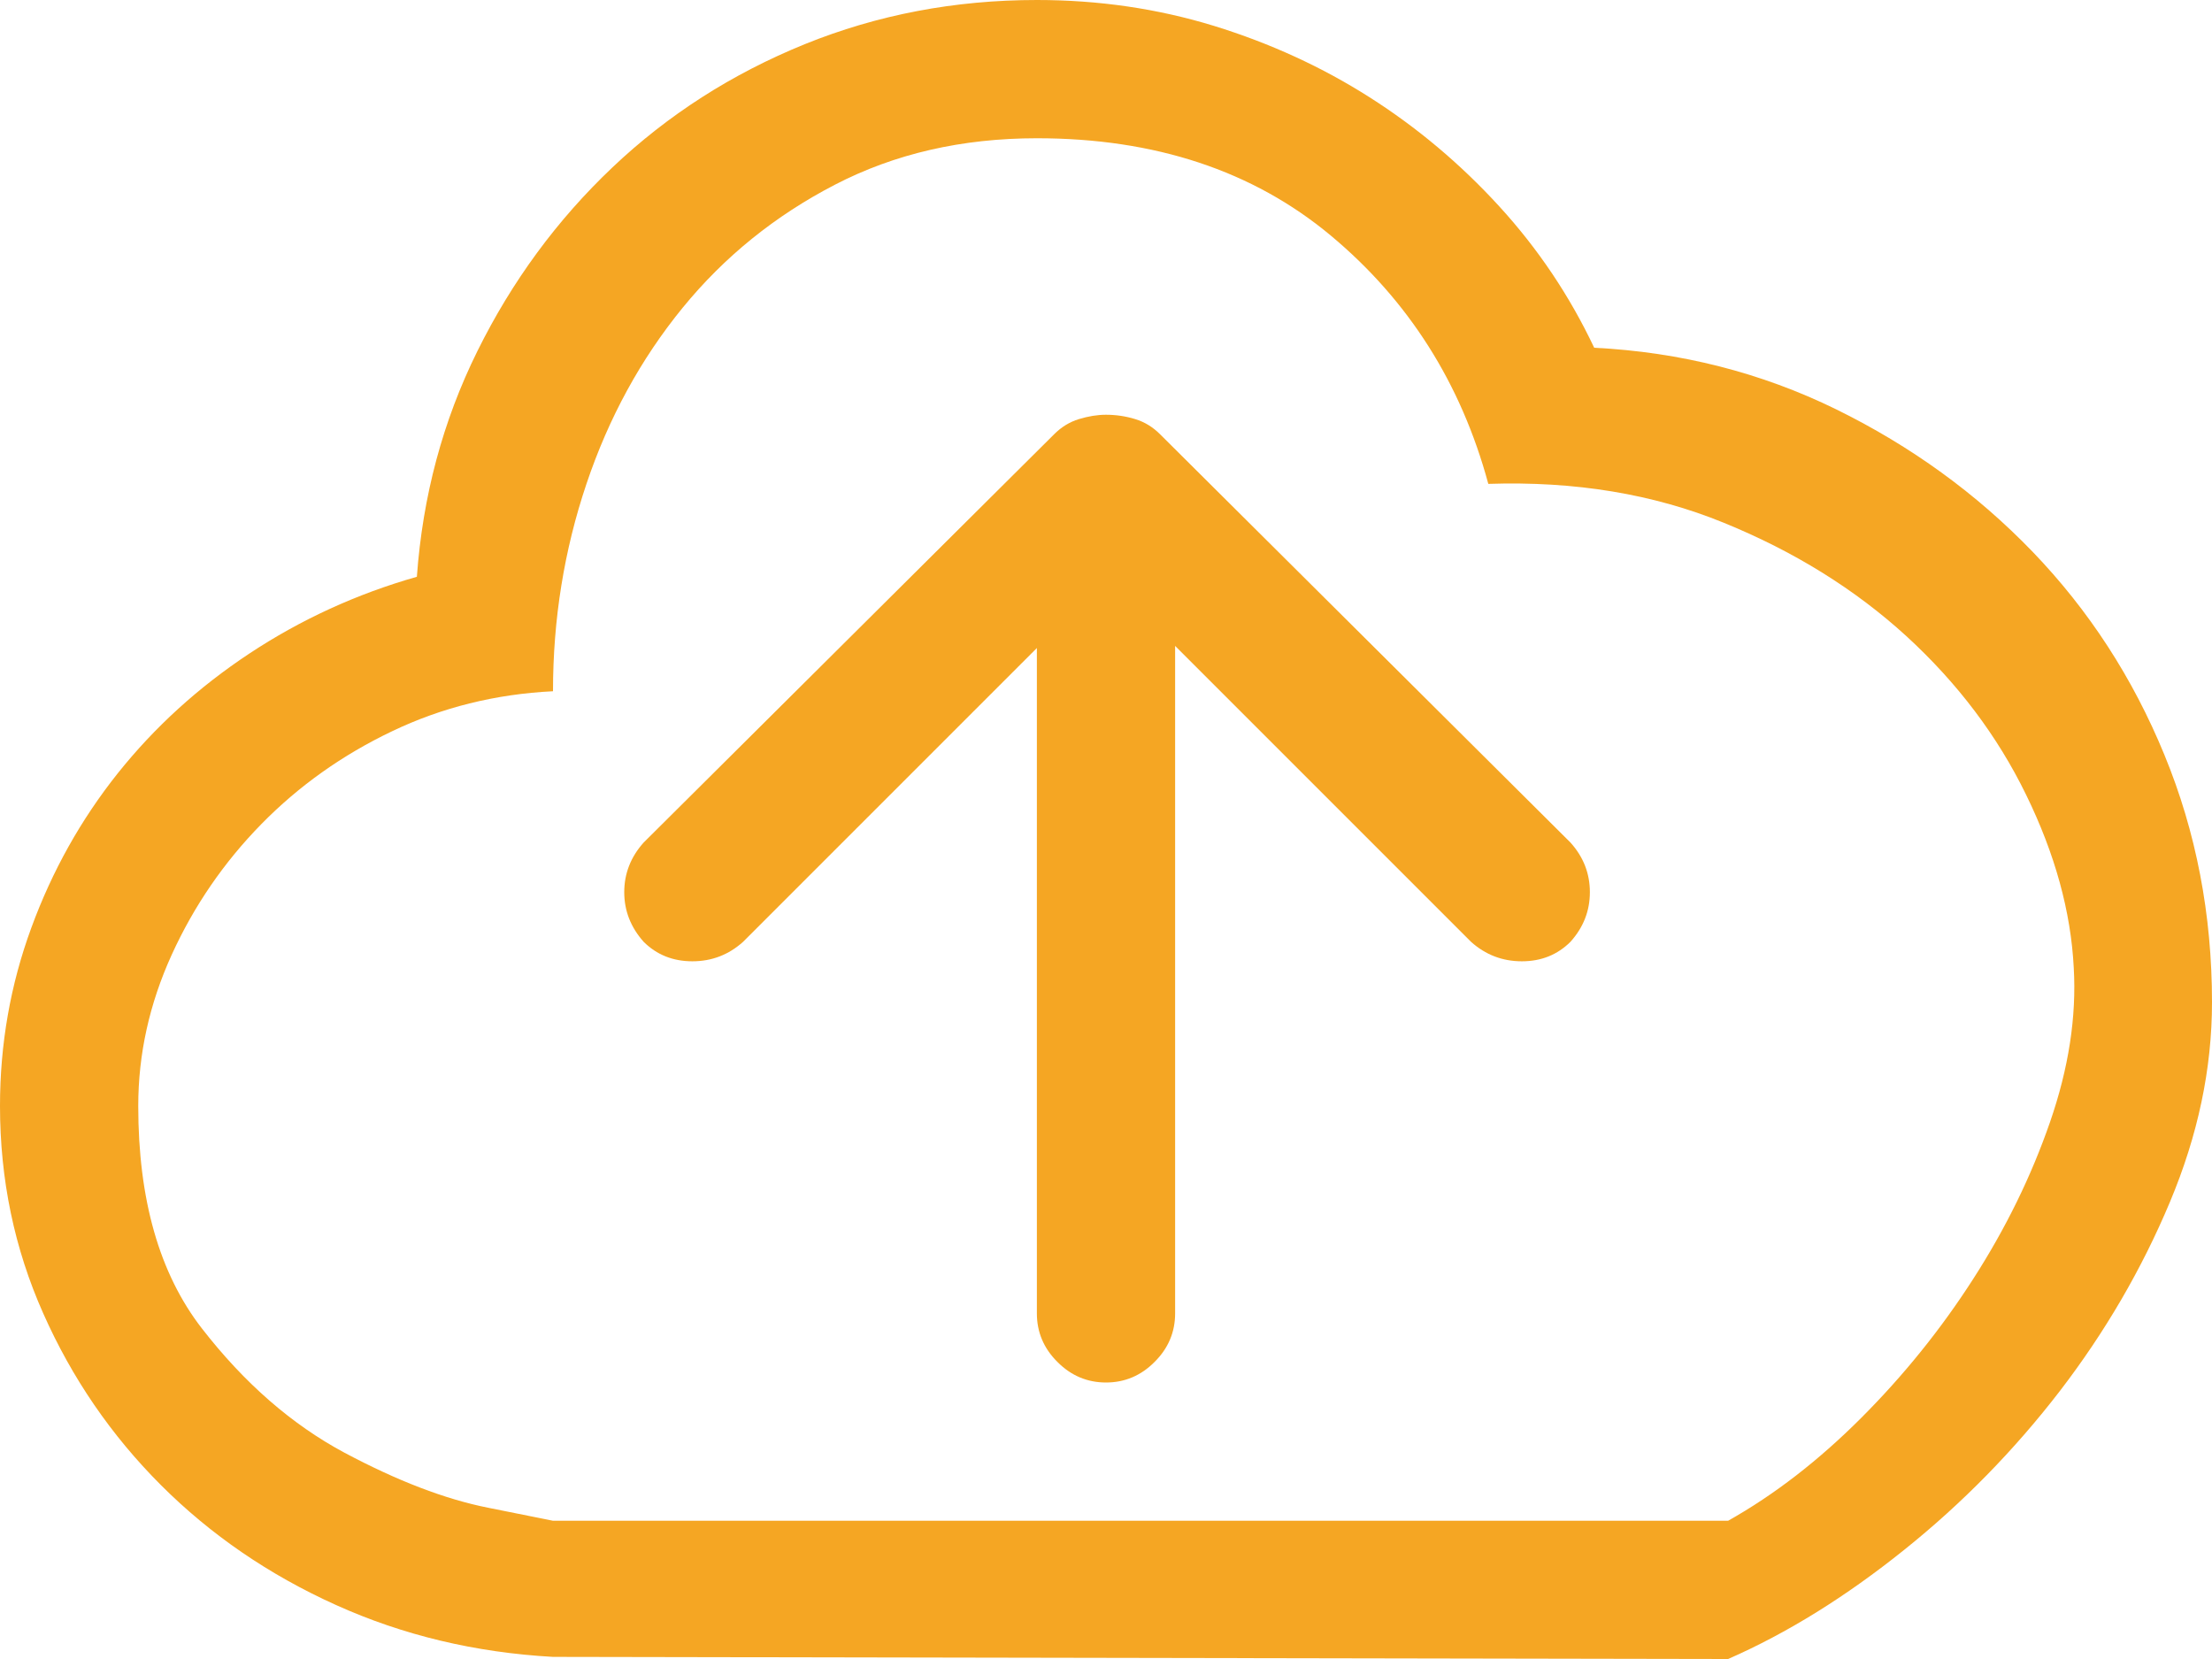 <?xml version="1.0" encoding="UTF-8"?>
<svg width="24px" height="18px" viewBox="0 0 24 18" version="1.1" xmlns="http://www.w3.org/2000/svg" xmlns:xlink="http://www.w3.org/1999/xlink">
    <!-- Generator: Sketch 46.2 (44496) - http://www.bohemiancoding.com/sketch -->
    <title>Page 1</title>
    <desc>Created with Sketch.</desc>
    <defs></defs>
    <g id="Page-1" stroke="none" stroke-width="1" fill="none" fill-rule="evenodd">
        <g id="02.Noi_Bo_Post_Tin" transform="translate(-196, -695)" fill="#F5A623">
            <path d="M208.586,699.711 C208.508,699.633 208.418,699.578 208.316,699.547 C208.215,699.516 208.109,699.5 208,699.5 C207.906,699.5 207.809,699.516 207.707,699.547 C207.605,699.578 207.516,699.633 207.438,699.711 L202.984,704.141 C202.844,704.297 202.773,704.477 202.773,704.68 C202.773,704.883 202.844,705.062 202.984,705.219 C203.125,705.359 203.301,705.43 203.512,705.43 C203.723,705.43 203.906,705.359 204.062,705.219 L207.25,702.031 L207.25,709.25 C207.25,709.453 207.324,709.629 207.473,709.777 C207.621,709.926 207.797,710 208,710 C208.203,710 208.379,709.926 208.527,709.777 C208.676,709.629 208.75,709.453 208.75,709.25 L208.75,702.008 L211.961,705.219 C212.117,705.359 212.301,705.43 212.512,705.43 C212.723,705.43 212.898,705.359 213.039,705.219 C213.18,705.062 213.25,704.883 213.25,704.68 C213.25,704.477 213.18,704.297 213.039,704.141 L208.586,699.711 Z M213.297,698.773 C213.031,698.211 212.688,697.699 212.266,697.238 C211.844,696.777 211.375,696.383 210.859,696.055 C210.344,695.727 209.781,695.469 209.172,695.281 C208.562,695.094 207.922,695 207.25,695 C206.359,695 205.52,695.16 204.73,695.48 C203.941,695.801 203.246,696.246 202.645,696.816 C202.043,697.387 201.555,698.051 201.18,698.809 C200.805,699.566 200.586,700.383 200.523,701.258 C199.867,701.445 199.262,701.723 198.707,702.09 C198.152,702.457 197.676,702.891 197.277,703.391 C196.879,703.891 196.566,704.449 196.34,705.066 C196.113,705.684 196,706.328 196,707 C196,707.797 196.156,708.547 196.469,709.25 C196.781,709.953 197.207,710.574 197.746,711.113 C198.285,711.652 198.918,712.086 199.645,712.414 C200.371,712.742 201.156,712.93 202,712.977 L214.75,713 C215.391,712.719 216.027,712.324 216.66,711.816 C217.293,711.309 217.855,710.734 218.348,710.094 C218.84,709.453 219.238,708.77 219.543,708.043 C219.848,707.316 220,706.594 220,705.875 C220,704.922 219.828,704.027 219.484,703.191 C219.141,702.355 218.664,701.621 218.055,700.988 C217.445,700.355 216.734,699.84 215.922,699.441 C215.109,699.043 214.234,698.82 213.297,698.773 Z M214.75,711.5 L202,711.5 C202,711.5 201.766,711.453 201.297,711.359 C200.828,711.266 200.309,711.066 199.738,710.762 C199.168,710.457 198.652,710.008 198.191,709.414 C197.73,708.82 197.5,708.016 197.5,707 C197.5,706.437 197.621,705.891 197.863,705.359 C198.105,704.828 198.43,704.355 198.836,703.941 C199.242,703.527 199.715,703.191 200.254,702.934 C200.793,702.676 201.375,702.531 202,702.5 C202,701.719 202.121,700.969 202.363,700.25 C202.605,699.531 202.953,698.895 203.406,698.34 C203.859,697.785 204.41,697.34 205.059,697.004 C205.707,696.668 206.437,696.5 207.25,696.5 C208.531,696.5 209.594,696.852 210.438,697.555 C211.281,698.258 211.852,699.156 212.148,700.25 C213.086,700.219 213.937,700.359 214.703,700.672 C215.469,700.984 216.129,701.395 216.684,701.902 C217.238,702.41 217.672,702.984 217.984,703.625 C218.297,704.266 218.469,704.891 218.5,705.5 C218.531,706.031 218.445,706.59 218.242,707.176 C218.039,707.762 217.762,708.328 217.41,708.875 C217.059,709.422 216.652,709.926 216.191,710.387 C215.73,710.848 215.25,711.219 214.75,711.5 Z" id="Page-1"></path>
        </g>
    </g>
</svg>